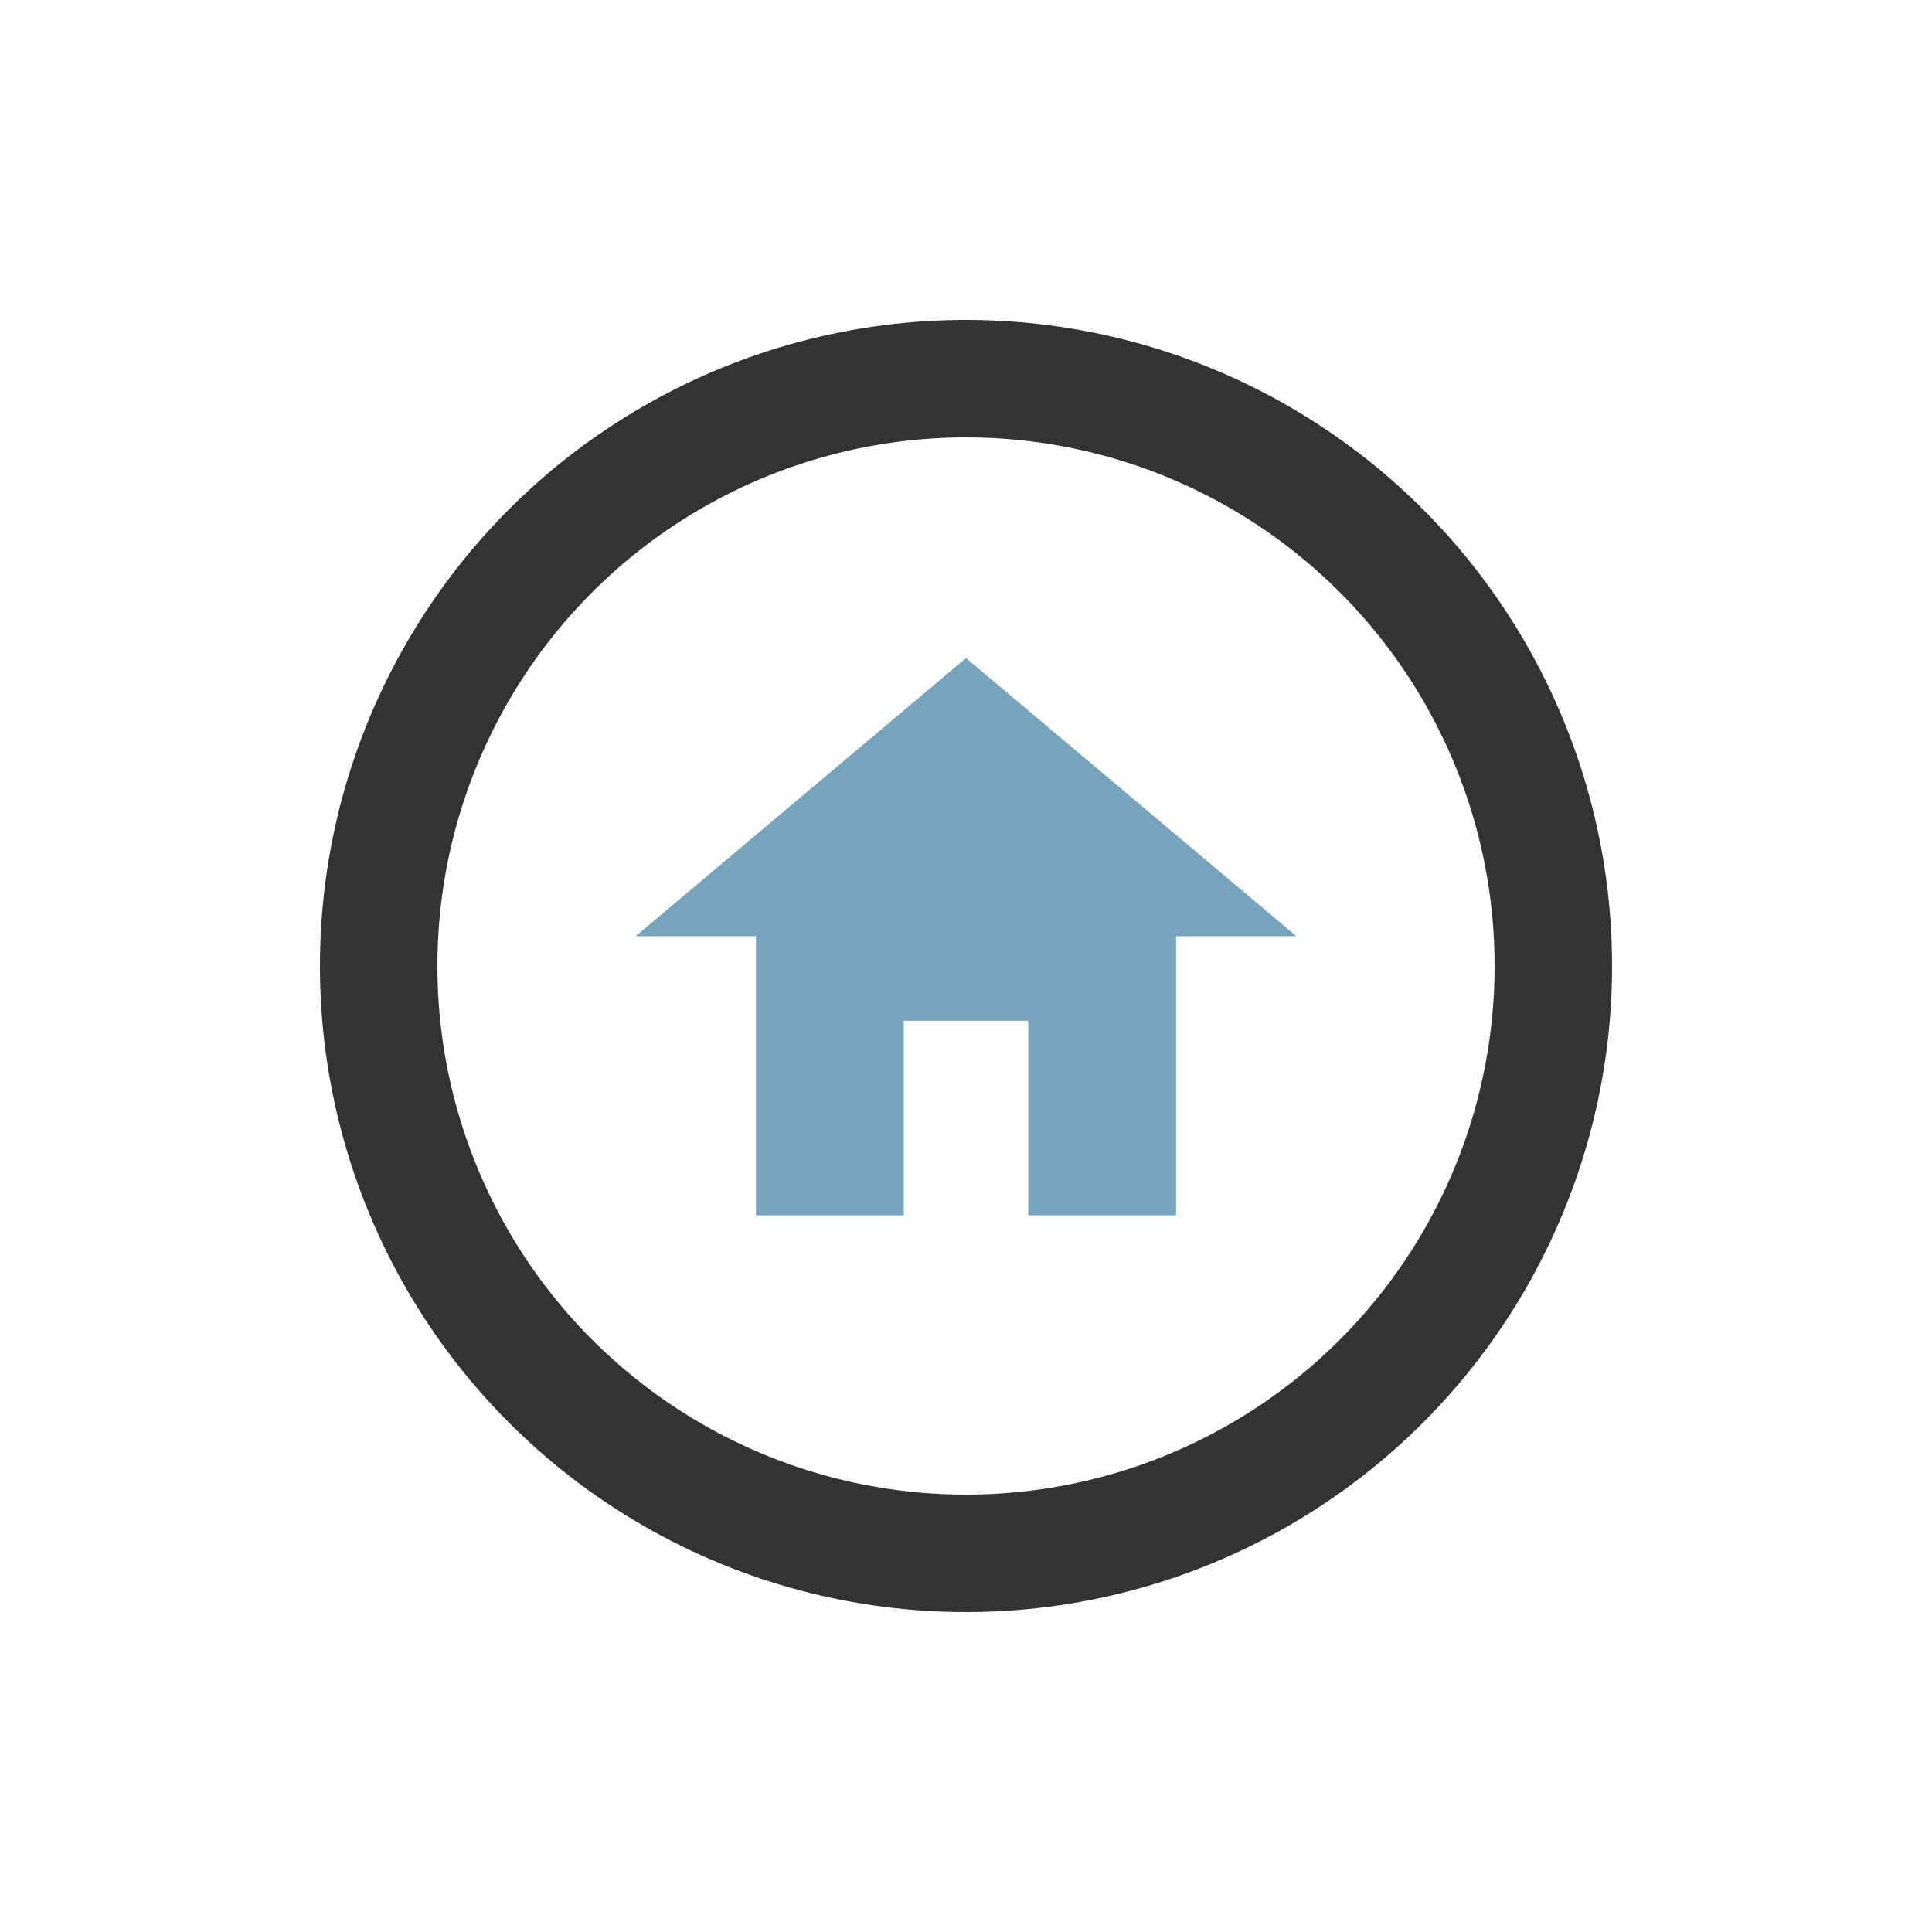 <?xml version="1.0" encoding="utf-8"?><svg xml:space="preserve" viewBox="0 0 100 100" y="0" x="0" xmlns="http://www.w3.org/2000/svg" id="圖層_1" version="1.1" width="200px" height="200px" xmlns:xlink="http://www.w3.org/1999/xlink" style="width:100%;height:100%;background-size:initial;background-repeat-y:initial;background-repeat-x:initial;background-position-y:initial;background-position-x:initial;background-origin:initial;background-image:initial;background-color:rgb(255, 255, 255);background-clip:initial;background-attachment:initial;animation-play-state:paused" ><g class="ldl-scale" style="transform-origin:50% 50%;transform:rotate(0deg) scale(0.8, 0.8);animation-play-state:paused" ><circle stroke-miterlimit="10" stroke-width="7.6" stroke="#333" fill="none" r="38" cy="50" cx="50" style="stroke:rgb(51, 51, 51);animation-play-state:paused" ></circle>
<path d="M71.375 48.072L50 30.075 28.625 48.072h7.782v18.053h9.569v-12.58h8.048v12.58h9.569V48.072z" fill="#77a4bd" style="fill:rgb(119, 164, 189);animation-play-state:paused" ></path>
</g><!-- generated by https://loading.io/ --></svg>
